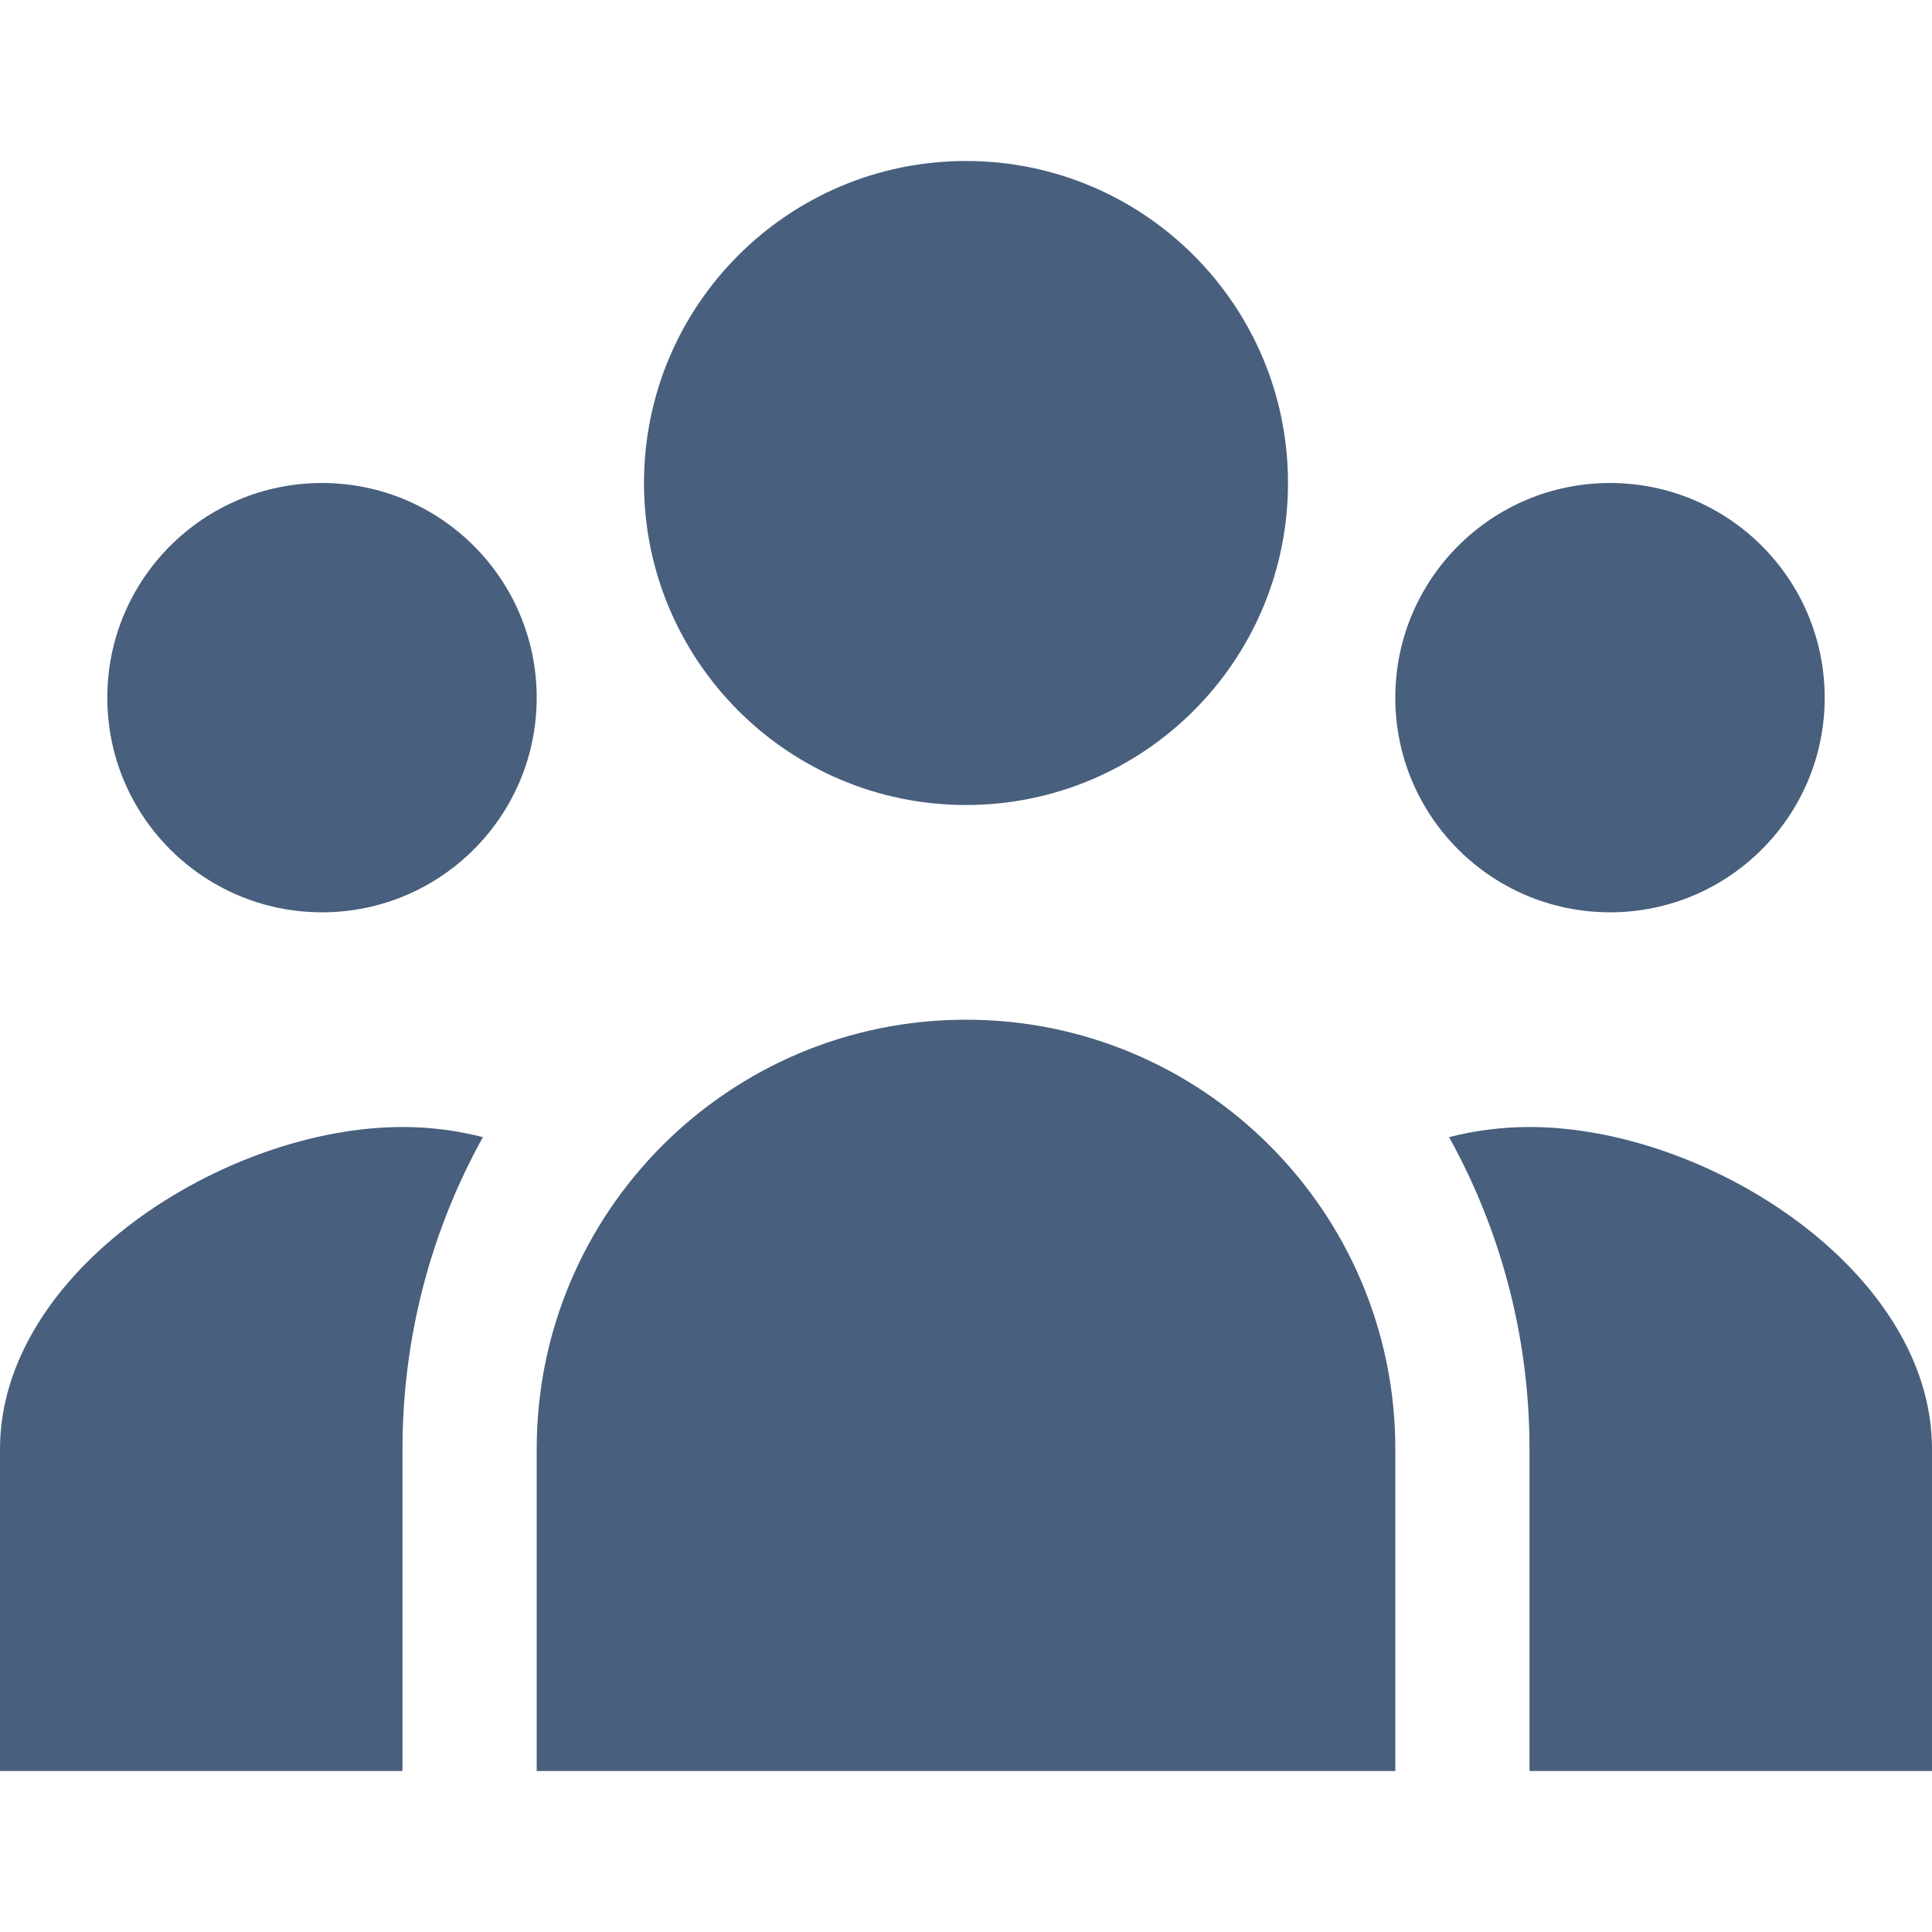 <svg width="24" height="24" viewBox="0 0 24 24" fill="none" xmlns="http://www.w3.org/2000/svg">
<g id="Frame 2087324699">
<g id="Icon">
<path d="M16 6C16 8.209 14.209 10 12 10C9.791 10 8 8.209 8 6C8 3.791 9.791 2 12 2C14.209 2 16 3.791 16 6Z" fill="#485F7D"/>
<path d="M22.667 8.667C22.667 10.139 21.473 11.333 20 11.333C18.527 11.333 17.333 10.139 17.333 8.667C17.333 7.194 18.527 6 20 6C21.473 6 22.667 7.194 22.667 8.667Z" fill="#485F7D"/>
<path d="M17.333 18C17.333 15.055 14.945 12.667 12 12.667C9.054 12.667 6.667 15.055 6.667 18V22H17.333V18Z" fill="#485F7D"/>
<path d="M6.667 8.667C6.667 10.139 5.473 11.333 4 11.333C2.527 11.333 1.333 10.139 1.333 8.667C1.333 7.194 2.527 6 4 6C5.473 6 6.667 7.194 6.667 8.667Z" fill="#485F7D"/>
<path d="M19 22V18C19 16.595 18.637 15.274 18.001 14.126C18.32 14.044 18.655 14 19 14C21.209 14 24 15.791 24 18V22H19Z" fill="#485F7D"/>
<path d="M5.999 14.126C5.362 15.274 5 16.595 5 18V22H0V18C0 15.791 2.791 14 5 14C5.345 14 5.68 14.044 5.999 14.126Z" fill="#485F7D"/>
</g>
</g>
</svg>

